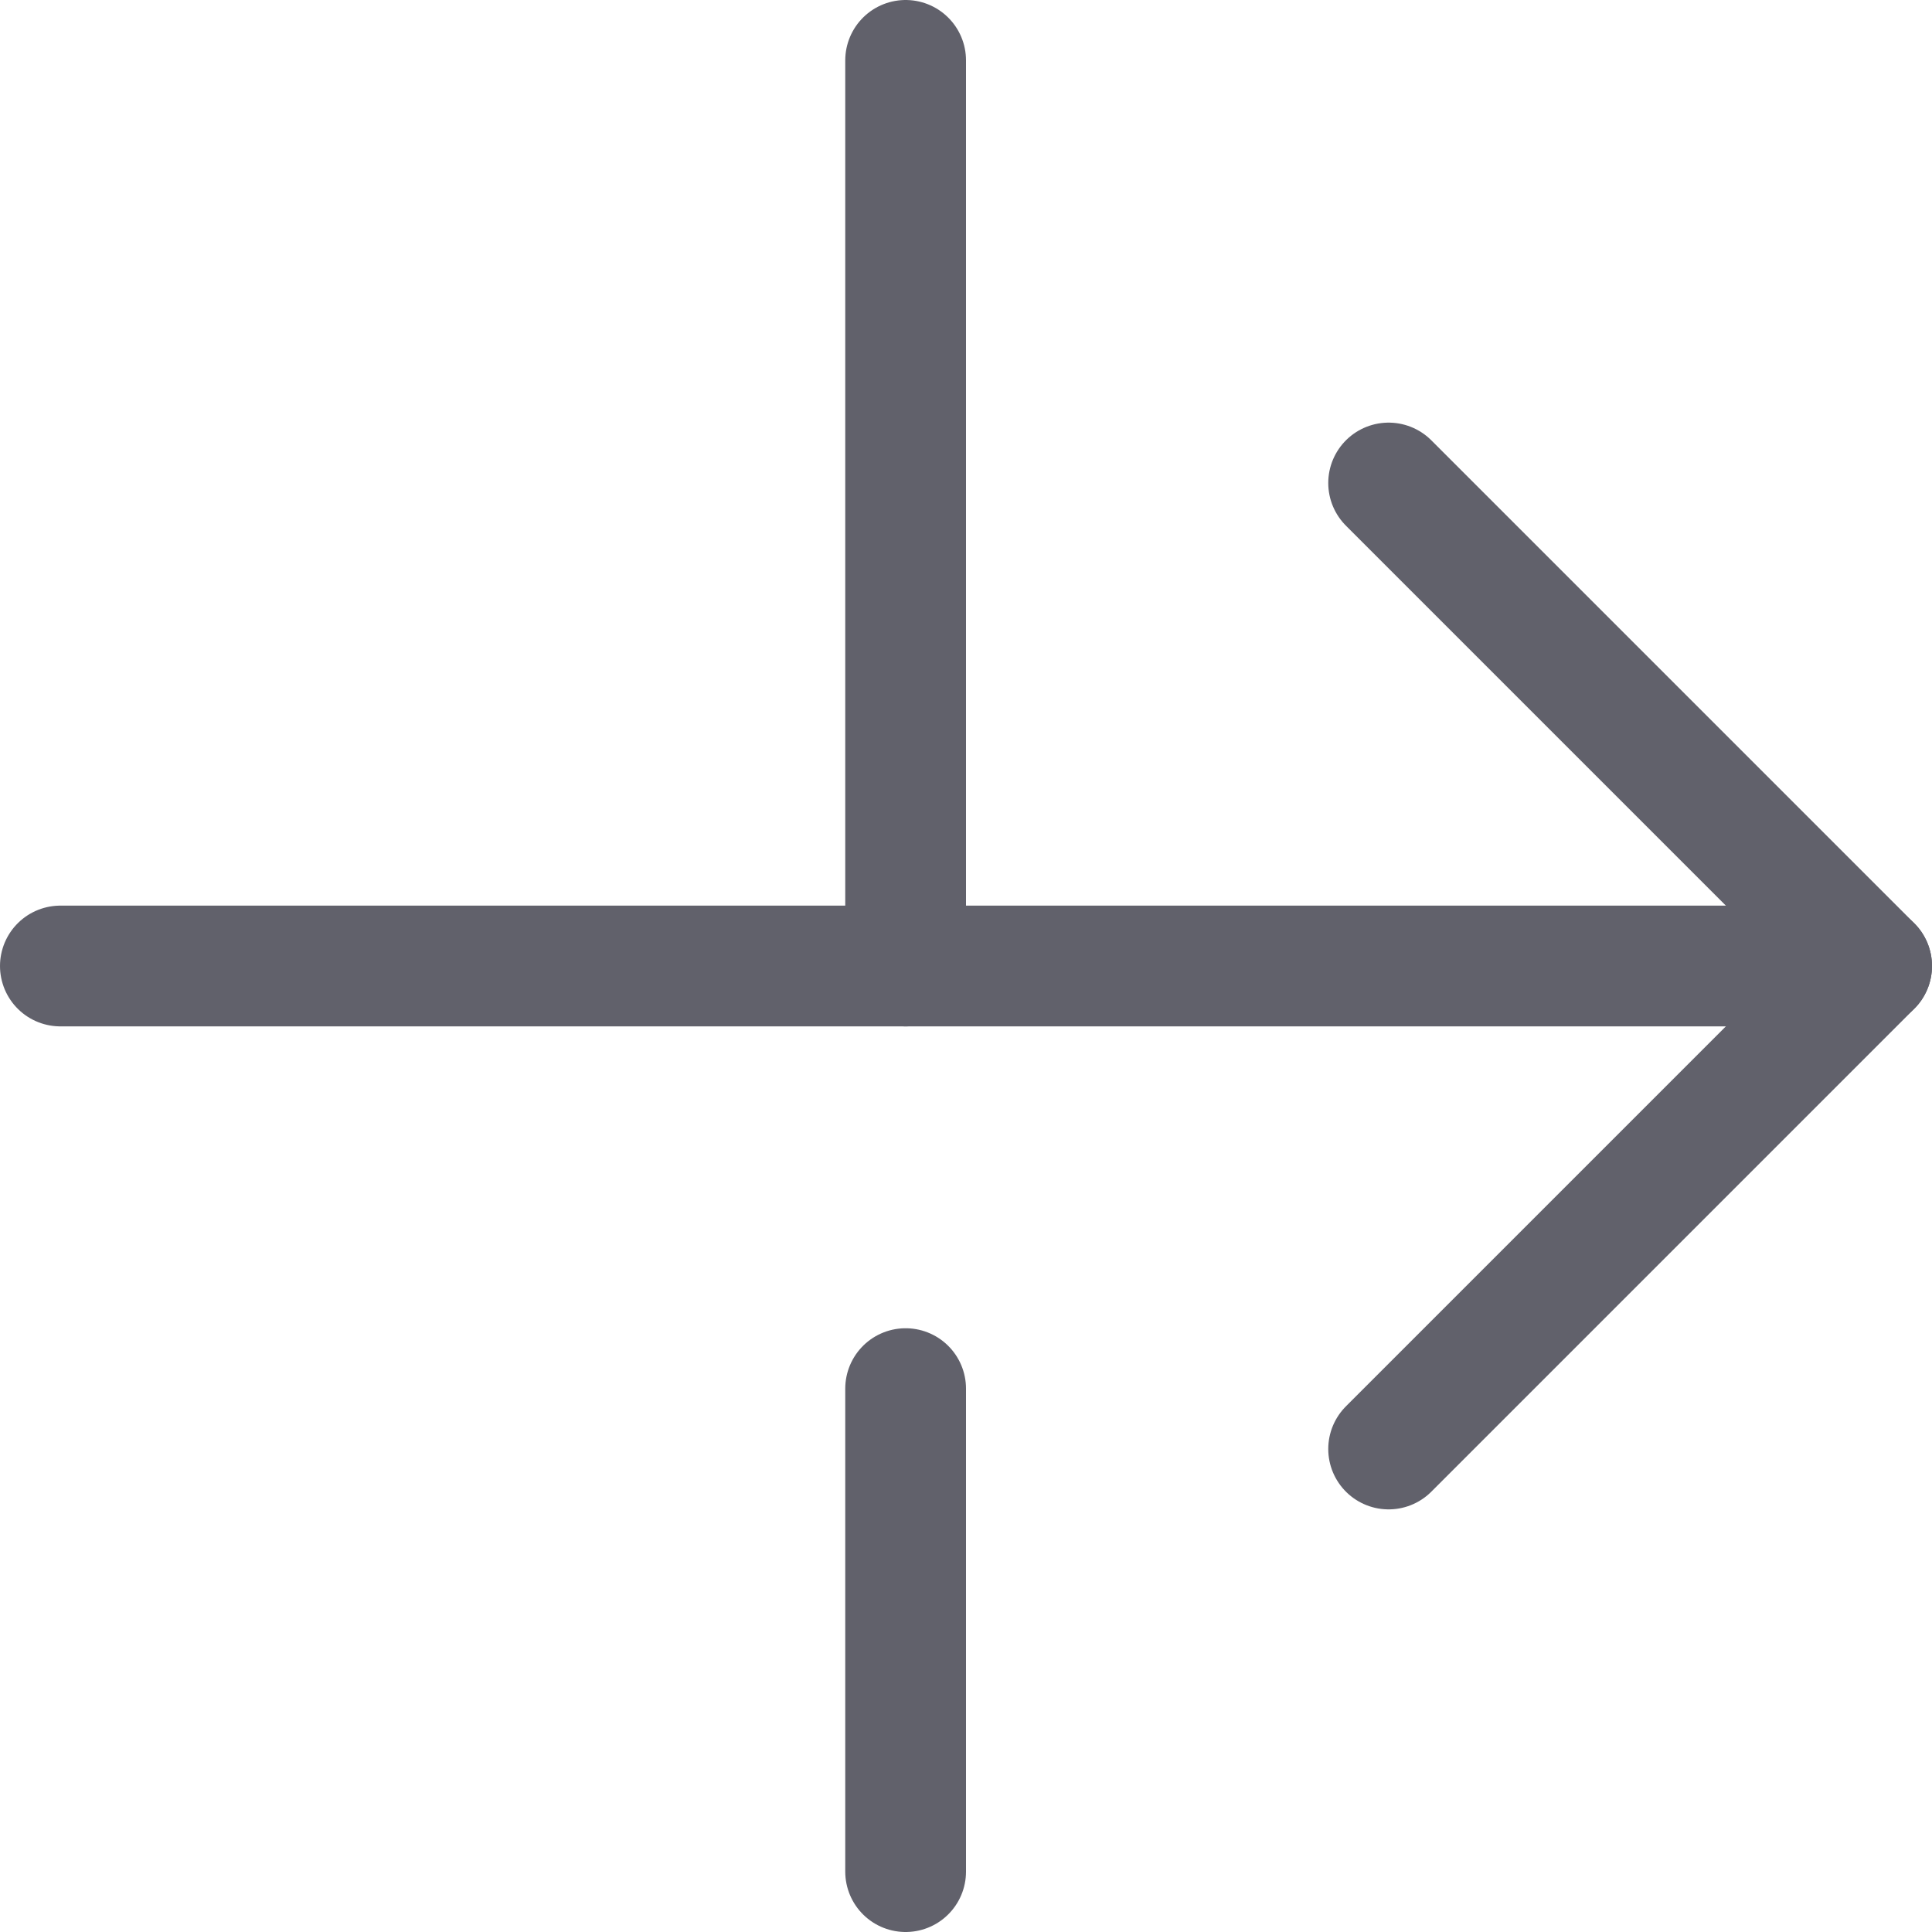 <svg xmlns="http://www.w3.org/2000/svg" height="24" width="24" viewBox="0 0 16 16"><line data-color="color-2" x1="7.5" y1="0.5" x2="7.5" y2="8" fill="none" stroke="#61616b" stroke-linecap="round" stroke-linejoin="round"></line><line data-color="color-2" x1="7.5" y1="11.5" x2="7.5" y2="15.5" fill="none" stroke="#61616b" stroke-linecap="round" stroke-linejoin="round"></line><line x1="0.5" y1="8" x2="15.5" y2="8" fill="none" stroke="#61616b" stroke-linecap="round" stroke-linejoin="round"></line><polyline points="11.5 4 15.5 8 11.5 12" fill="none" stroke="#61616b" stroke-linecap="round" stroke-linejoin="round"></polyline></svg>